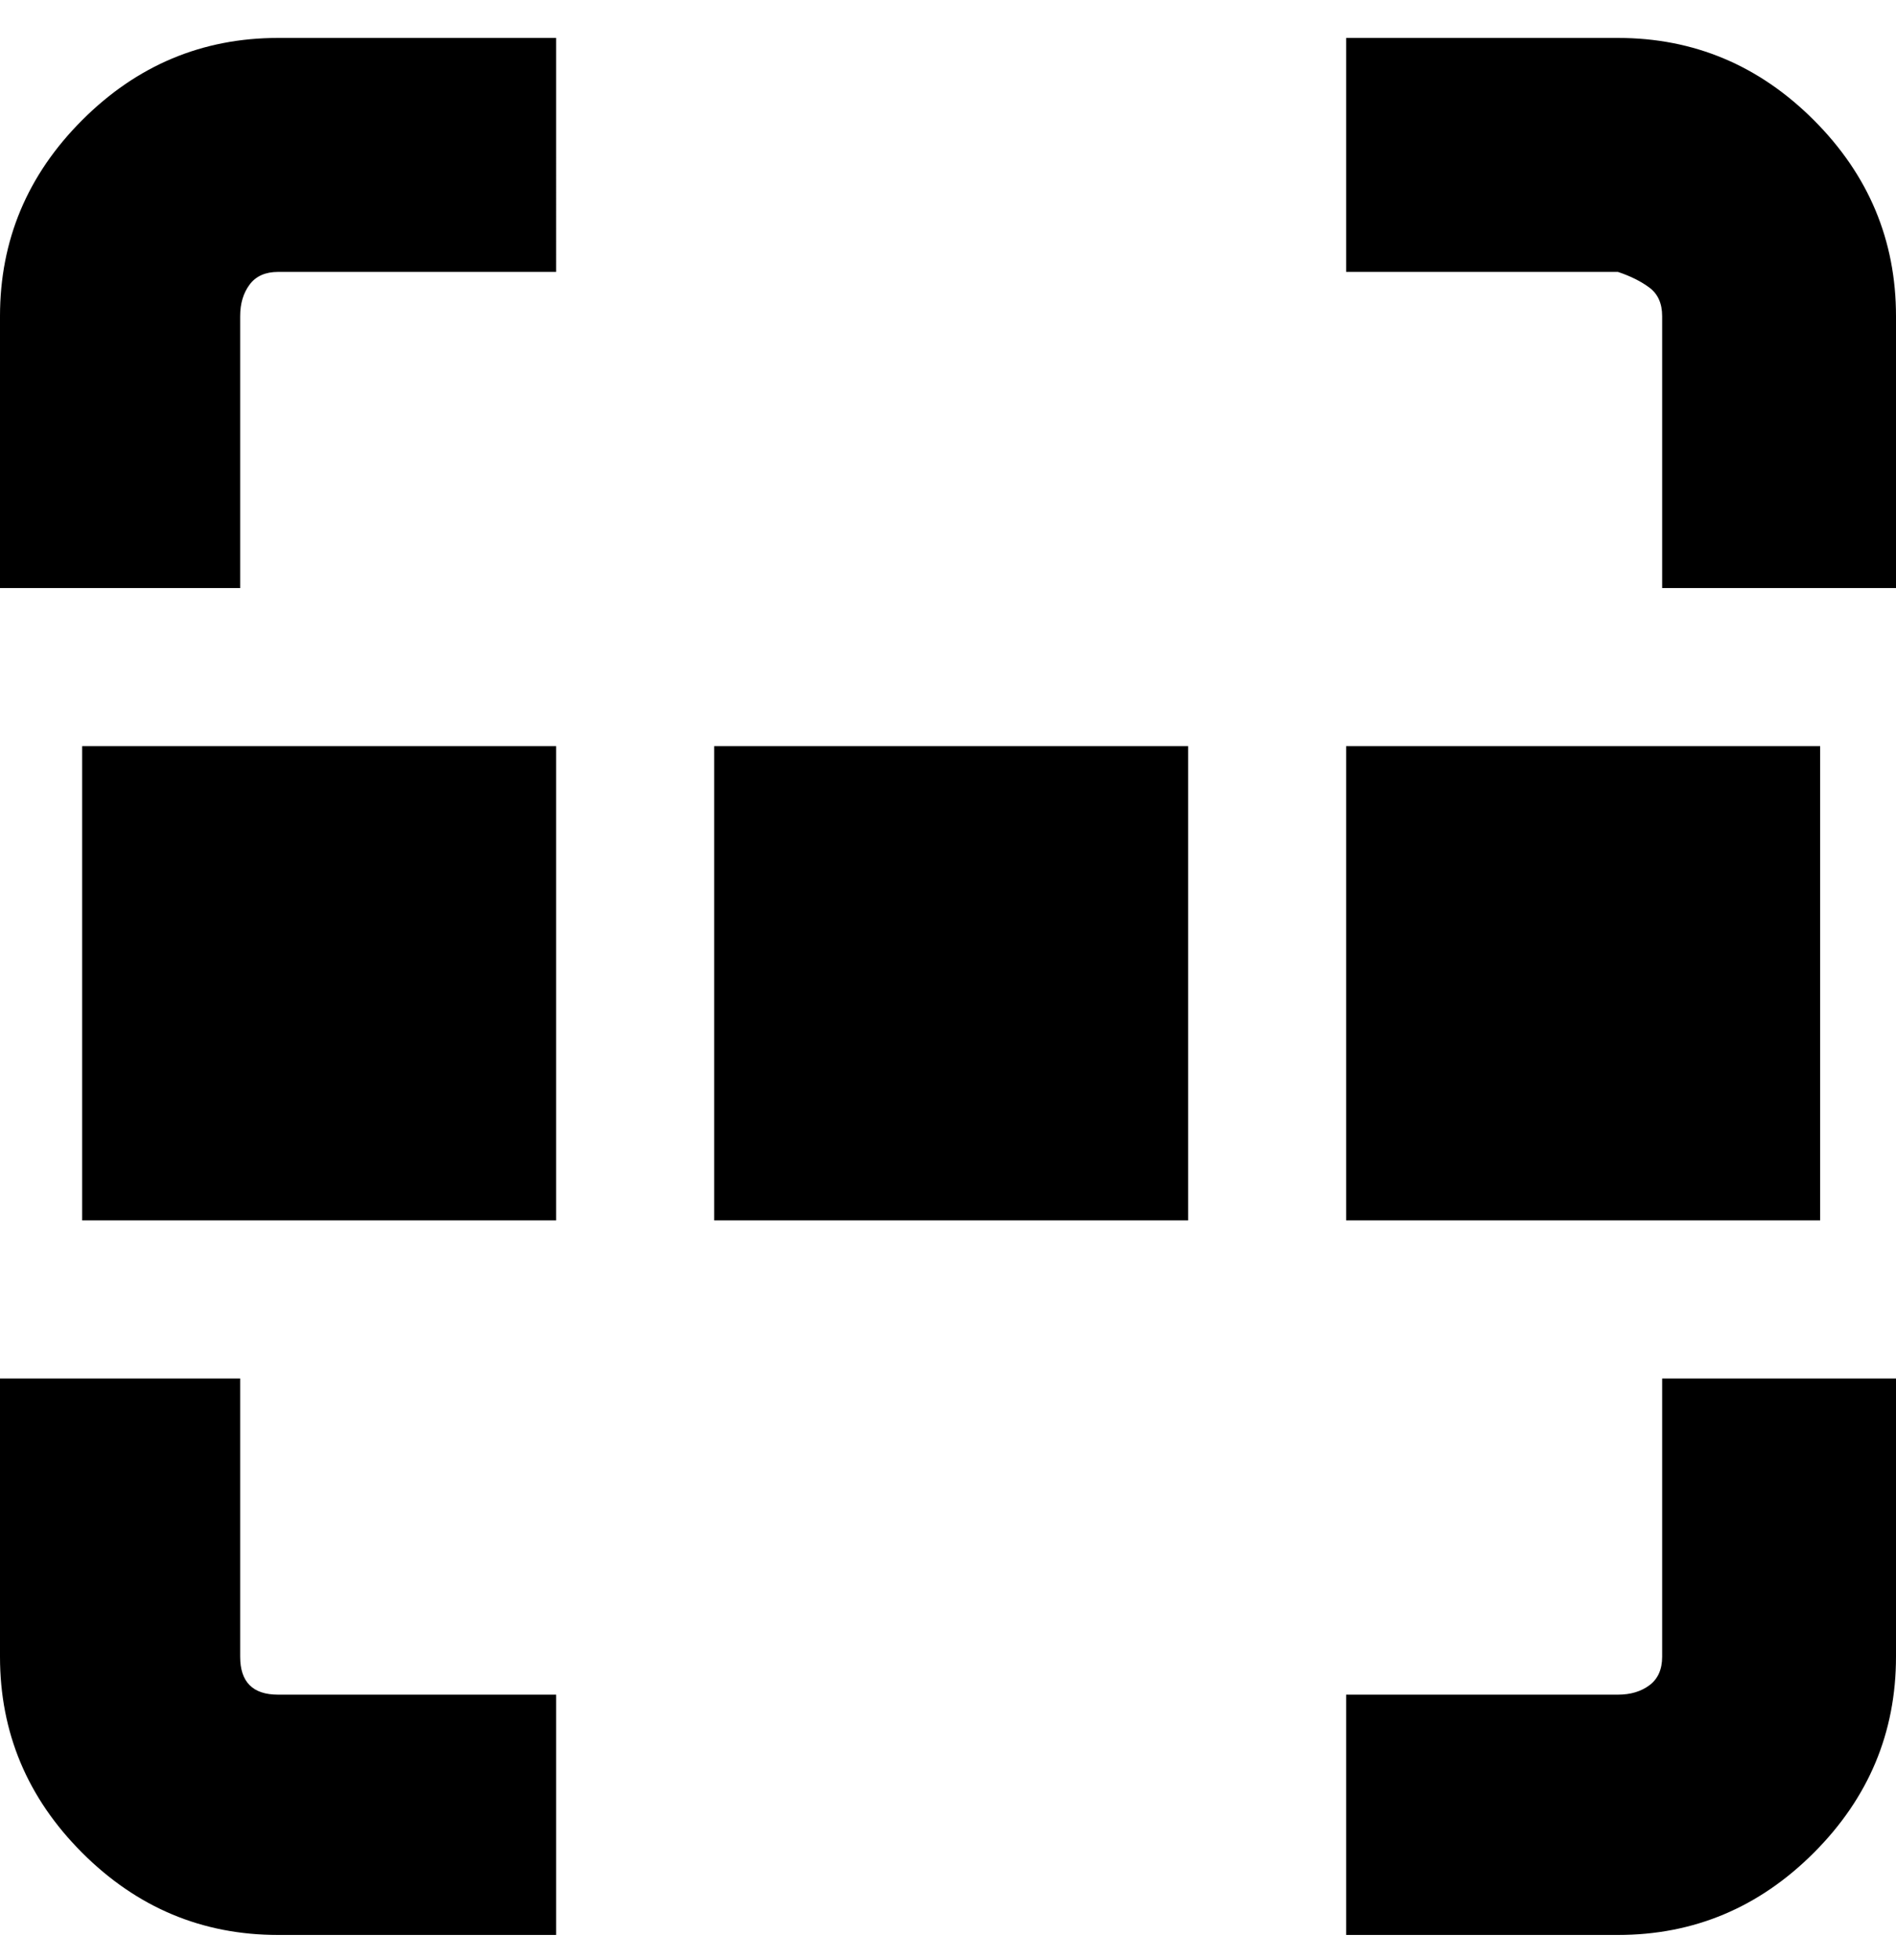 <svg viewBox="0 0 300 310" xmlns="http://www.w3.org/2000/svg"><path d="M88 306H44q-18 0-31-13T0 262v-44h38v44q0 3 1.5 4.5T44 268h44v38zm212-44v-44h-37v44q0 3-2 4.5t-5 1.5h-43v38h43q18 0 31-13t13-31zm0-212q0-18-13-31T256 6h-43v37h43q3 1 5 2.5t2 4.5v43h37V50zM38 50q0-3 1.5-5t4.5-2h44V6H44Q26 6 13 19T0 50v43h38V50zm150 68h-75v75h75v-75zm100 0h-75v75h75v-75zm-200 0H13v75h75v-75z"/></svg>